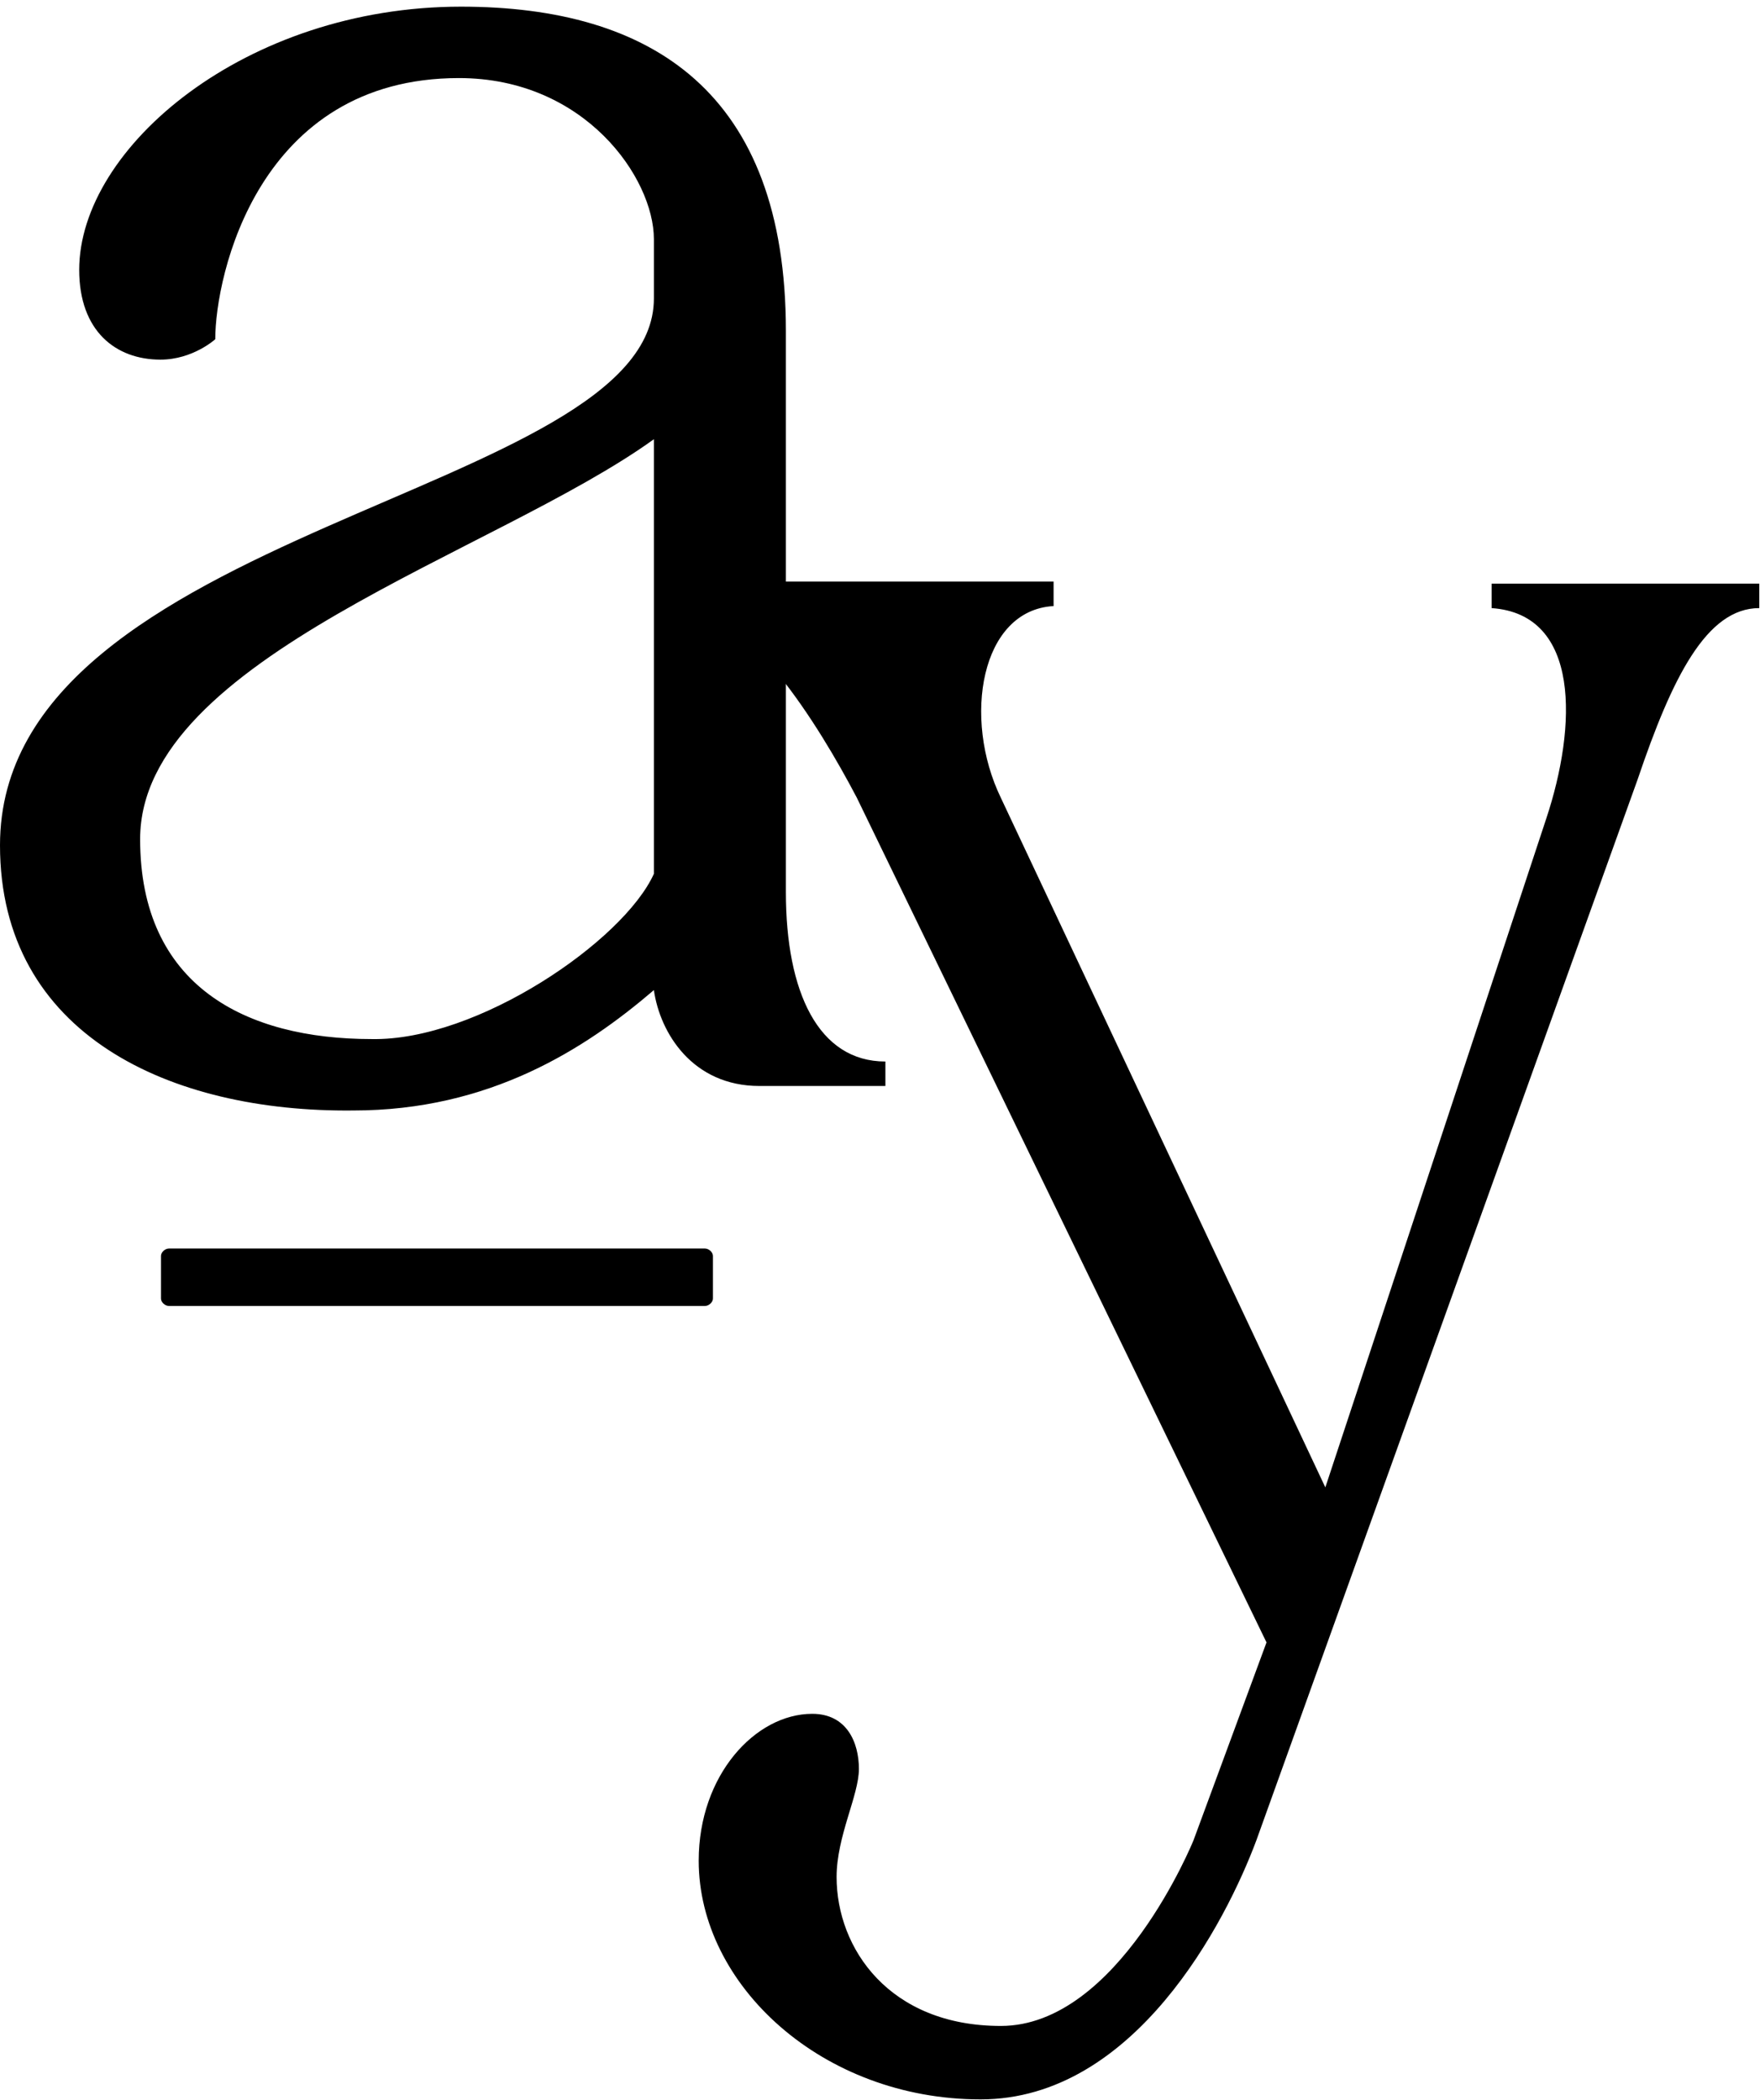 <?xml version="1.0" encoding="UTF-8" standalone="no"?>
<svg
   xmlns:dc="http://purl.org/dc/elements/1.1/"
   xmlns:cc="http://creativecommons.org/ns#"
   xmlns:rdf="http://www.w3.org/1999/02/22-rdf-syntax-ns#"
   xmlns:svg="http://www.w3.org/2000/svg"
   xmlns="http://www.w3.org/2000/svg"
   xmlns:sodipodi="http://sodipodi.sourceforge.net/DTD/sodipodi-0.dtd"
   xmlns:inkscape="http://www.inkscape.org/namespaces/inkscape"
   width="75"
   height="89.5"
   viewBox="0 0 75 89.5"
   version="1.1"
   id="svg8"
   sodipodi:docname="axis-ySimpleLogoAv1.svg"
   style="fill:none"
   inkscape:version="0.92.3 (2405546, 2018-03-11)">
  <defs
     id="defs12" />
  <sodipodi:namedview
     pagecolor="#ffffff"
     bordercolor="#666666"
     borderopacity="1"
     objecttolerance="10"
     gridtolerance="10"
     guidetolerance="10"
     inkscape:pageopacity="0"
     inkscape:pageshadow="2"
     inkscape:window-width="1920"
     inkscape:window-height="1017"
     id="namedview10"
     showgrid="false"
     inkscape:zoom="2.2464372"
     inkscape:cx="16.490862"
     inkscape:cy="74.17473"
     inkscape:window-x="-8"
     inkscape:window-y="-8"
     inkscape:window-maximized="1"
     inkscape:current-layer="svg8" />
  <g
     id="g824"
     transform="matrix(0.49,0,0,0.49,0,0.284)">
    <path
       id="path2"
       d="m 77,91.738 v 2.129 H 66.05 c -5.828,0 -8.654,-4.614 -9.184,-8.34 C 50.862,90.673 42.562,95.997 30.729,95.997 14.835,96.174 0,89.431 0,72.929 0,45.248 56.867,42.586 56.867,25.374 v -5.146 c 0,-5.323 -6.005,-14.018 -16.954,-14.018 -17.484,0 -21.193,17.212 -21.193,22.713 0,0 -1.943,1.774 -4.768,1.774 -3.885,0 -7.064,-2.484 -7.064,-7.808 C 6.888,12.244 21.369,0 40.09,0 56.69,0 68.346,7.453 68.346,28.213 v 48.797 c 0,8.695 2.826,14.728 8.654,14.728 z M 56.867,75.413 V 37.618 c -13.775,9.937 -44.681,18.986 -44.681,34.779 0,12.776 9.184,17.389 20.133,17.389 9.184,0.177 21.899,-8.517 24.548,-14.373 z"
       inkscape:connector-curvature="0"
       style="fill:#000000" />
    <path
       id="path4"
       d="m 62,108.645 v 3.71 C 62,112.677 61.647,113 61.294,113 H 14.706 C 14.353,113 14,112.677 14,112.355 v -3.71 C 14,108.323 14.353,108 14.706,108 h 46.588 c 0.353,0 0.706,0.323 0.706,0.645 z"
       inkscape:connector-curvature="0"
       style="fill:#000000" />
    <path
       id="path6"
       d="m 153,50.177 v 2.129 c -4.585,0 -7.583,6.032 -10.582,14.903 L 109.263,159.468 C 106.617,166.565 98.681,182 85.278,182 c -13.756,0 -24.514,-9.935 -24.514,-20.758 0,-7.452 4.938,-12.774 9.876,-12.774 2.998,0 4.056,2.484 4.056,4.79 0,2.307 -1.94,5.855 -1.94,9.403 0,6.21 4.585,12.952 14.285,12.952 10.229,0 16.754,-16.145 16.754,-16.145 l 6.349,-17.21 L 74.52,68.806 C 71.169,62.419 64.82,52.129 59,52.129 V 50 h 32.627 v 2.129 c -6.349,0.355 -7.936,9.758 -4.585,16.677 l 28.218,59.968 19.223,-58.193 c 2.646,-7.984 2.998,-17.742 -4.762,-18.274 v -2.129 z"
       inkscape:connector-curvature="0"
       style="fill:#000000" />
  </g>
</svg>
